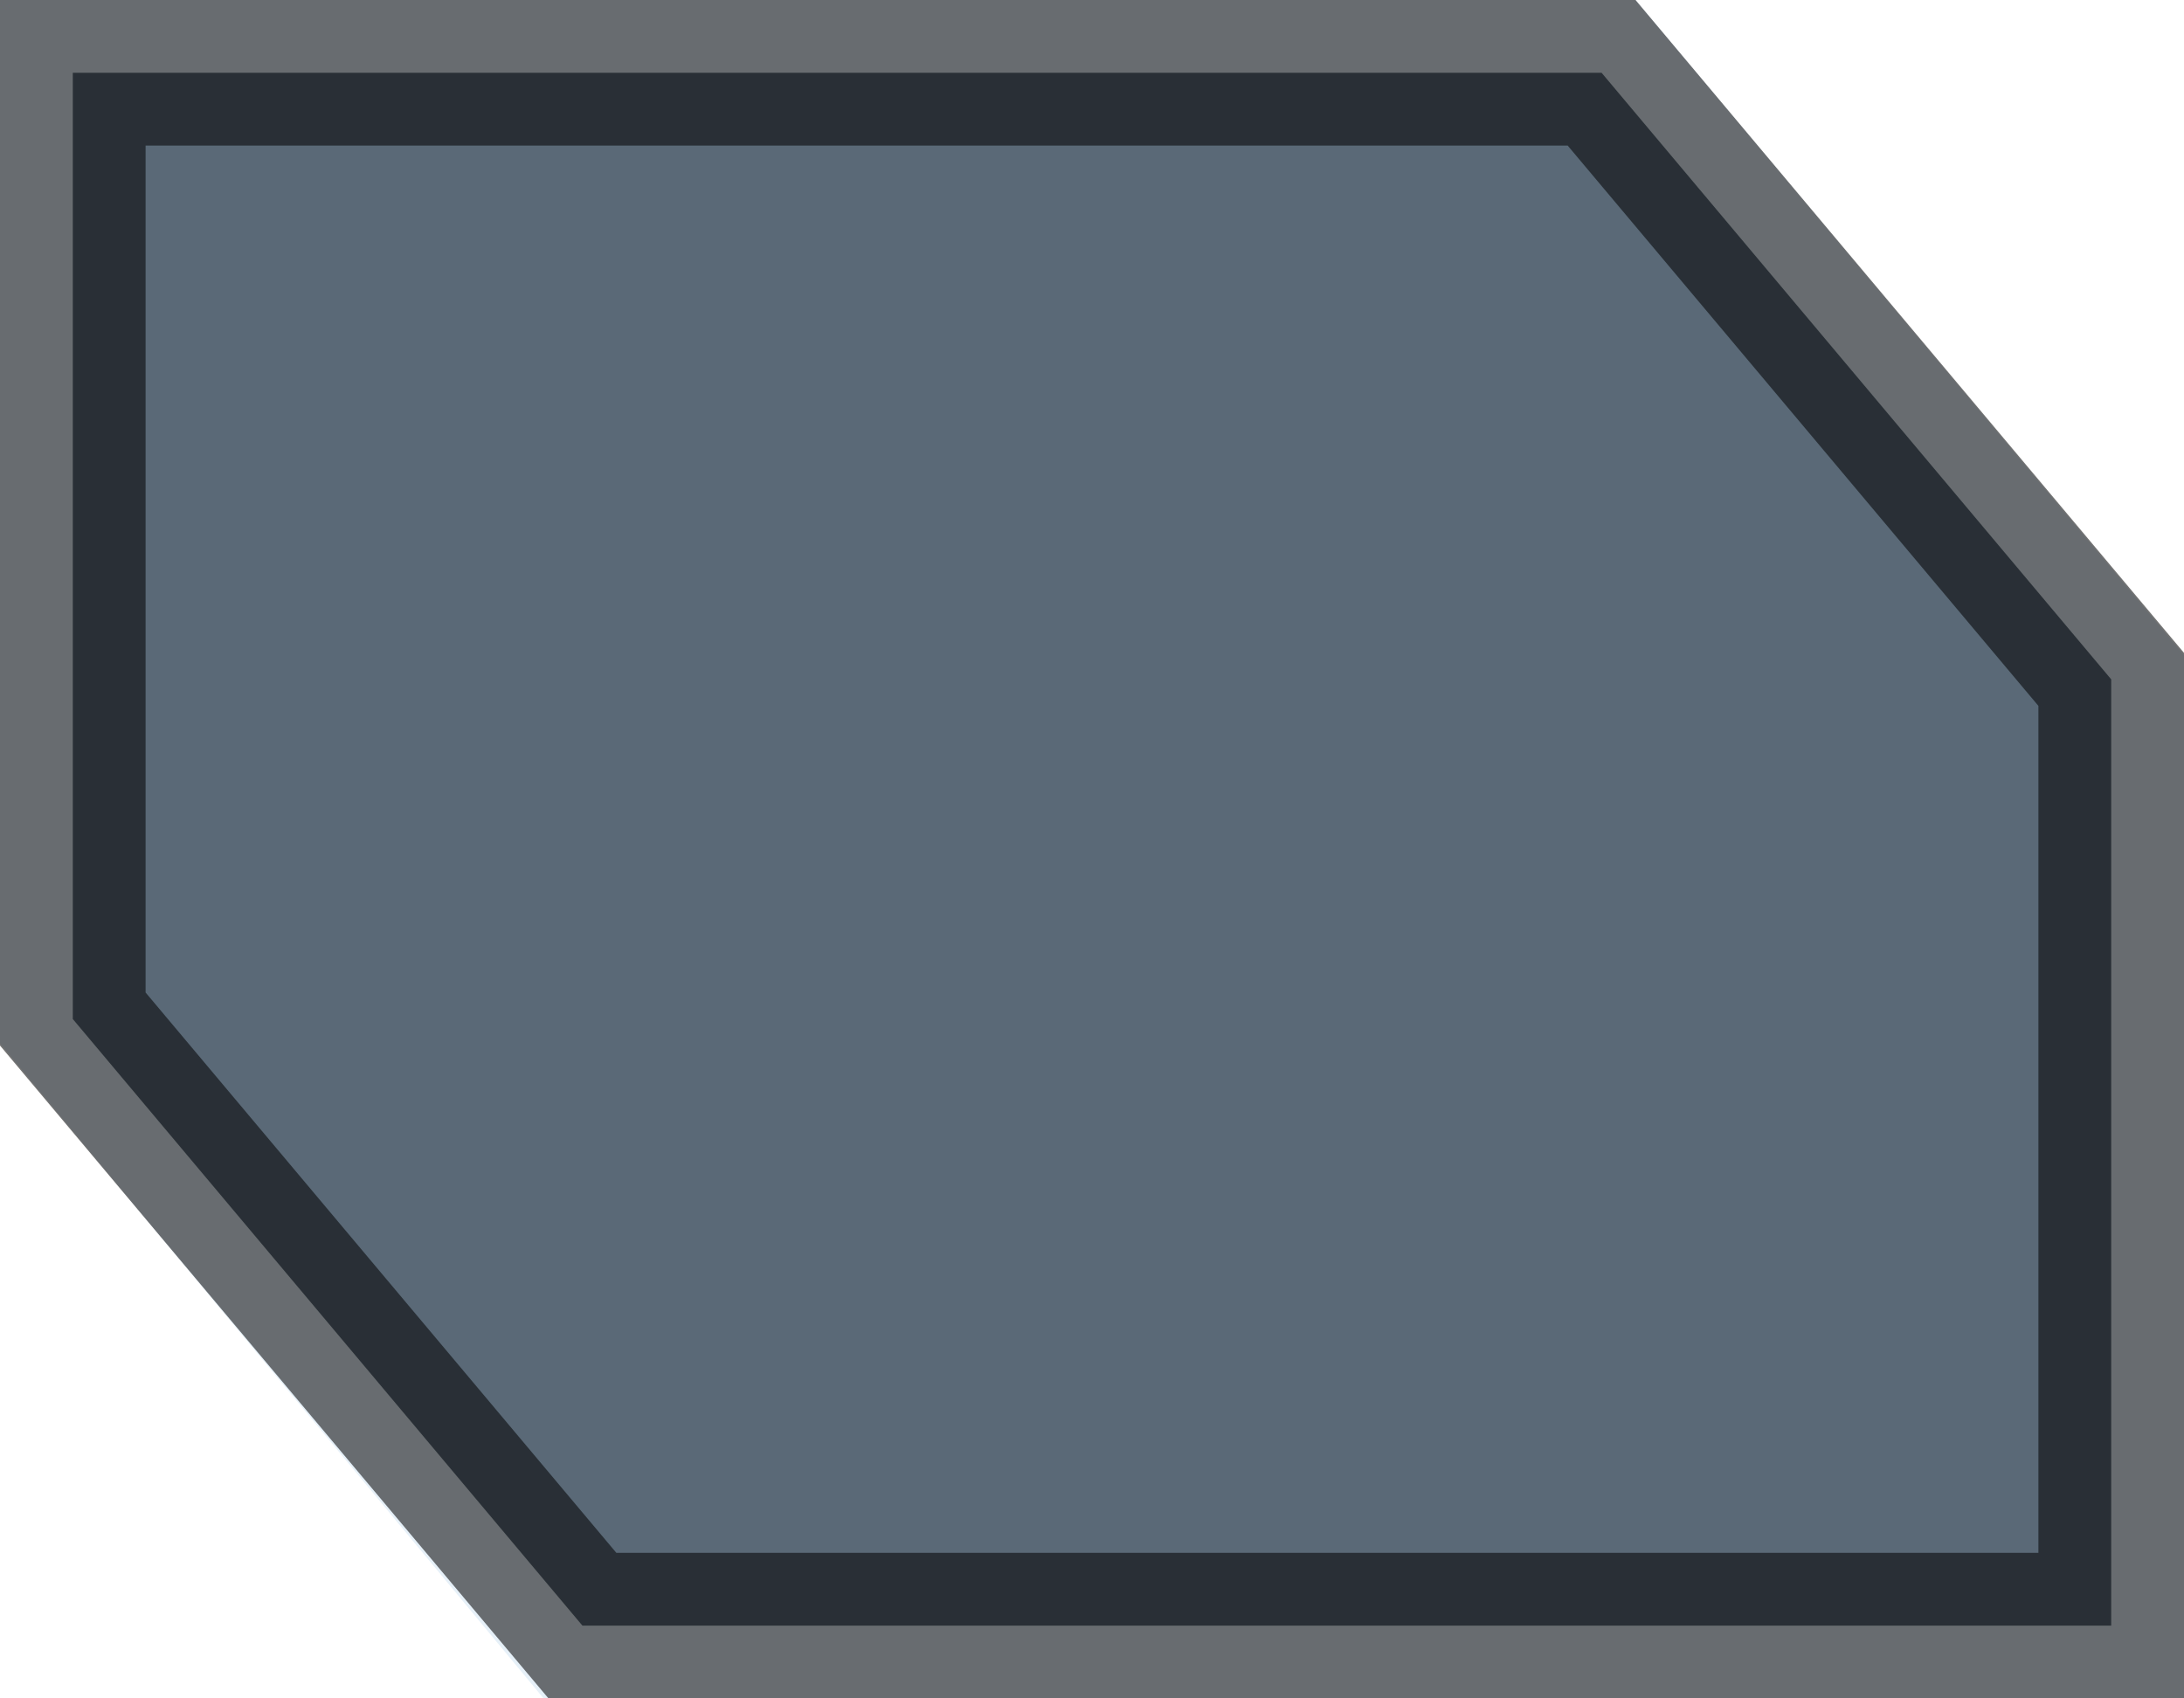 <?xml version="1.0" encoding="utf-8"?>
<!-- Generator: Adobe Illustrator 25.2.1, SVG Export Plug-In . SVG Version: 6.00 Build 0)  -->
<svg version="1.1" id="Camada_1" xmlns="http://www.w3.org/2000/svg" xmlns:xlink="http://www.w3.org/1999/xlink" x="0px" y="0px"
	 viewBox="0 0 45 35" style="enable-background:new 0 0 45 35;" xml:space="preserve">
<style type="text/css">
	.st0{fill:#B7D4EC;fill-opacity:0.35;}
	.st1{fill:#5A6977;}
	.st2{fill:none;stroke:#000000;stroke-width:3;stroke-opacity:0.55;}
</style>
<path class="st0" d="M0,0h22.5h11.2L45,13.5V35H22.5H11.2L0,21.5V0z"/>
<polygon class="st1" points="43.5,14 43.5,33.5 12,33.5 1.5,21 1.5,1.5 33,1.5 "/>
<path class="st2" d="M1.5,1.5h21H33L43.5,14v19.5h-21H12L1.5,21V1.5z"/>
</svg>

